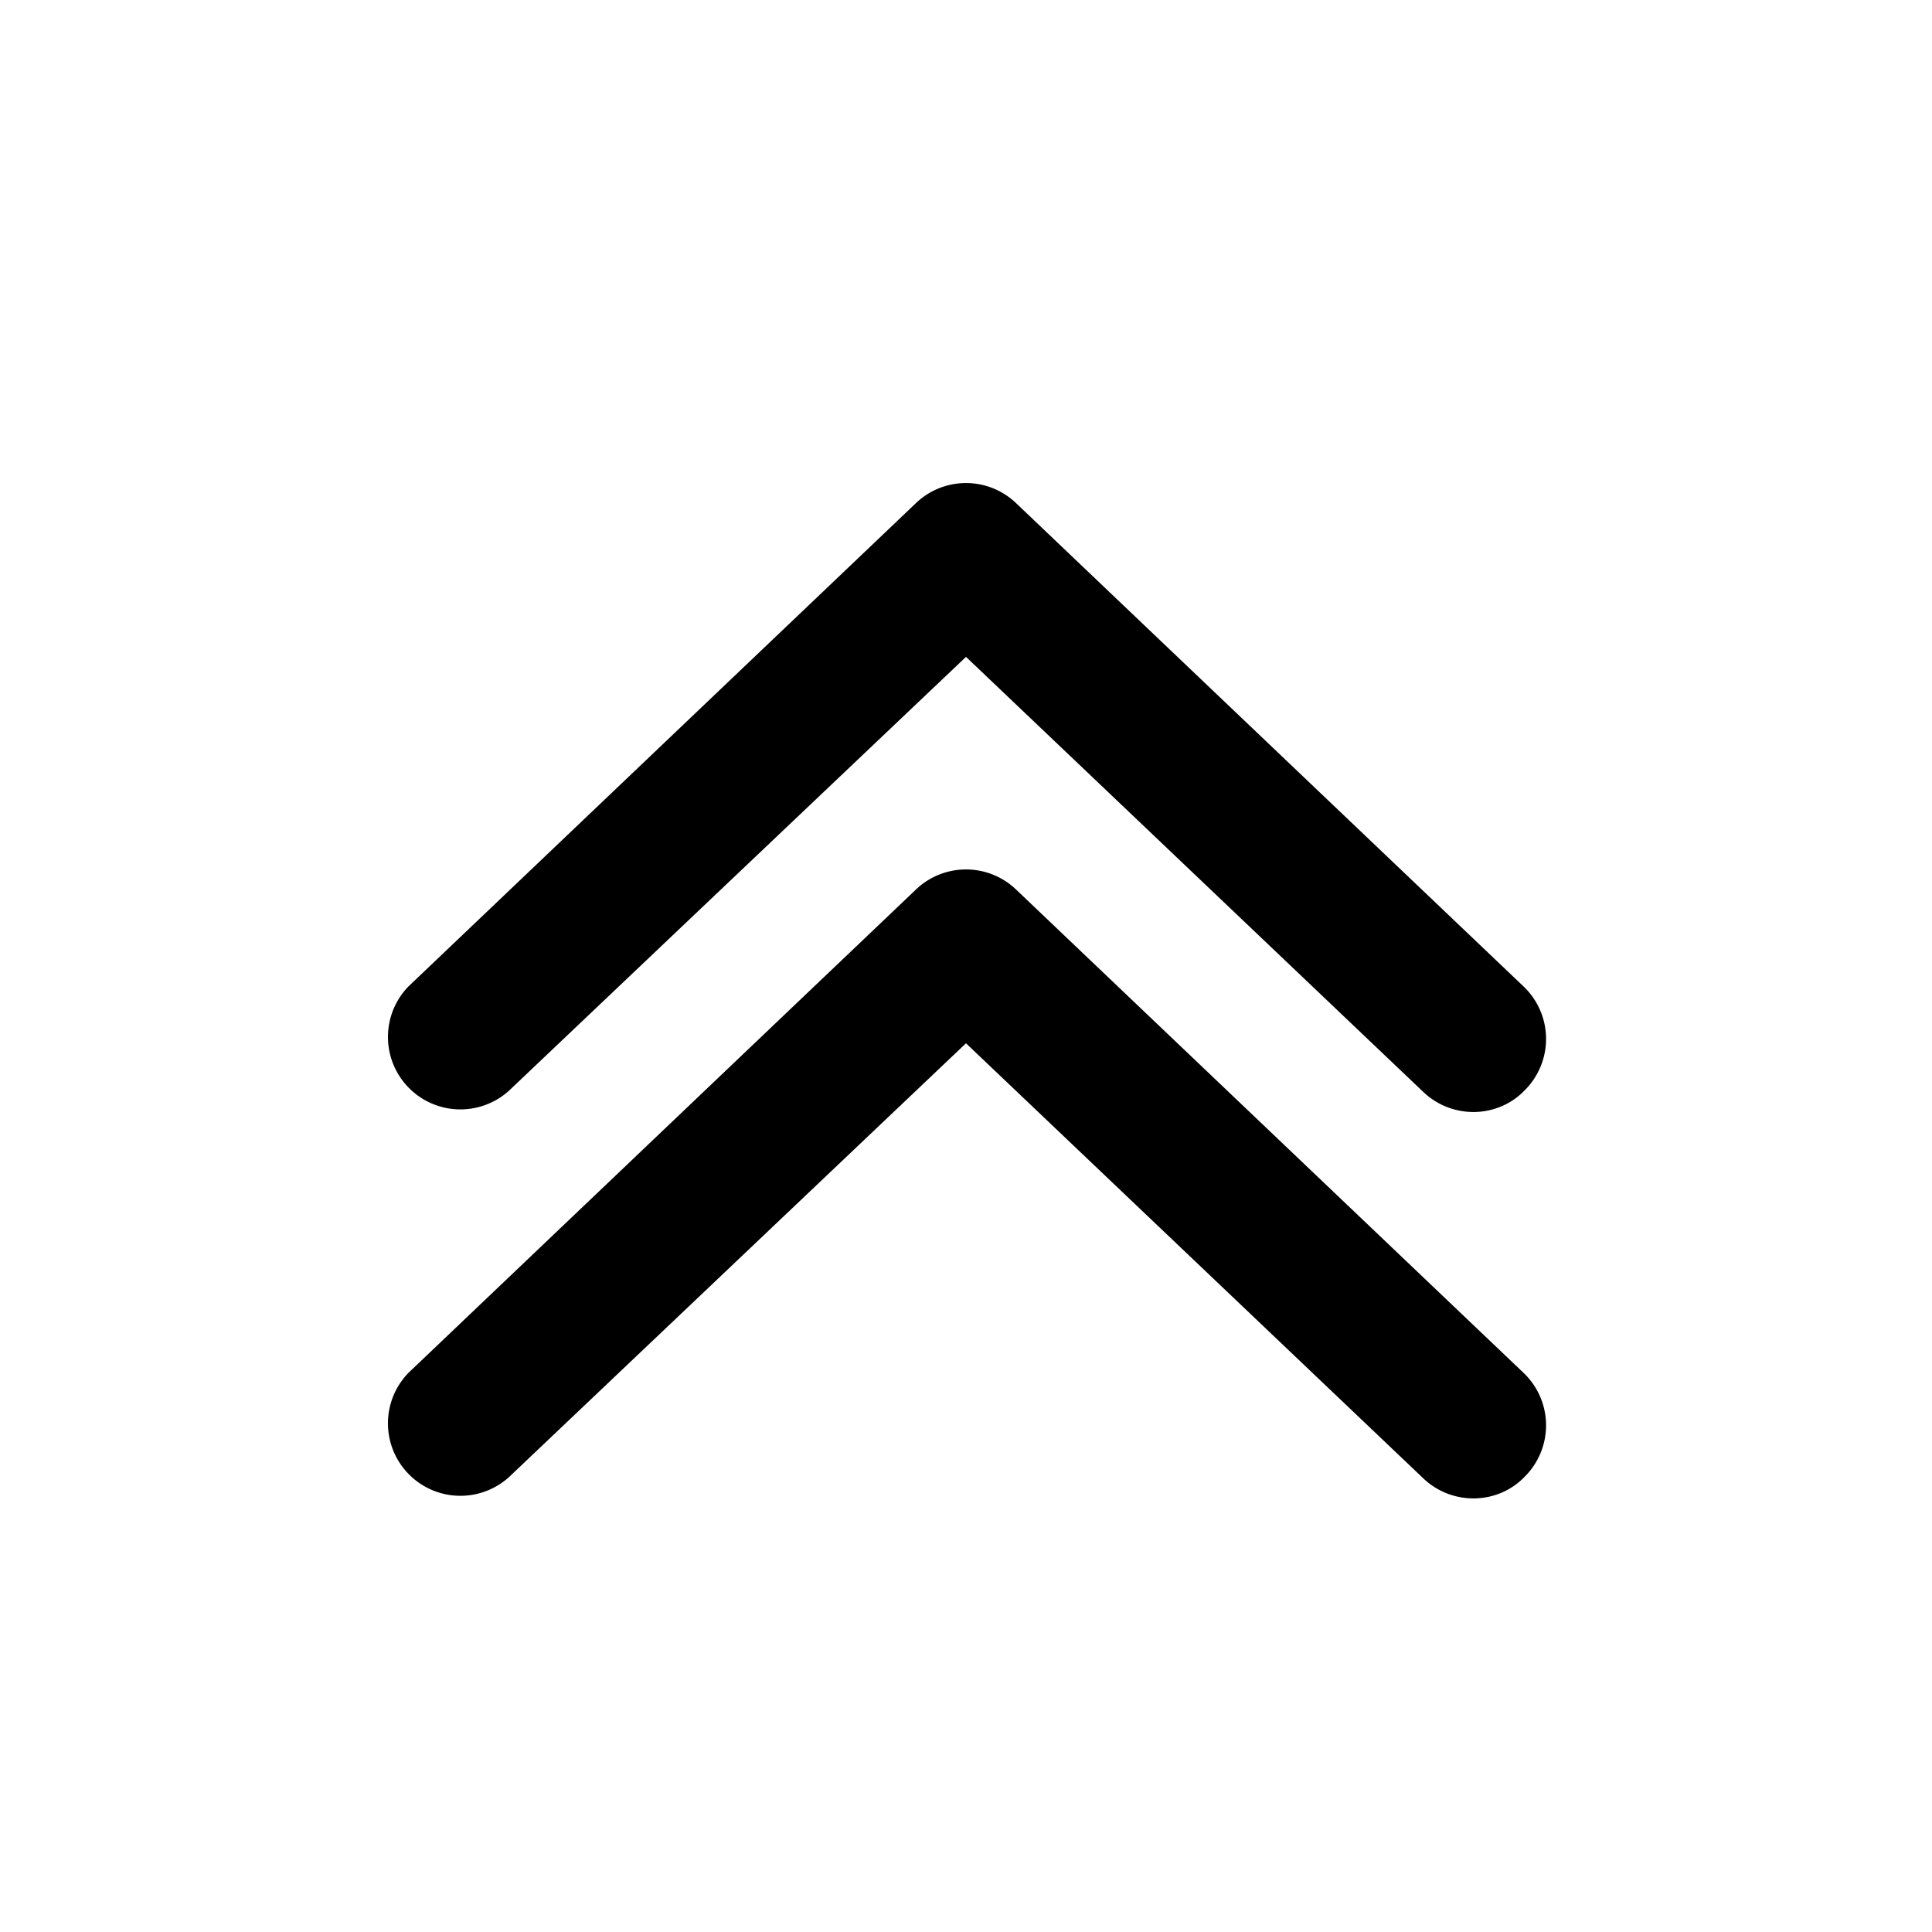 <svg width="20" height="20" viewBox="0 0 20 20" xmlns="http://www.w3.org/2000/svg"><path d="M15.8 11.27a.75.75 0 00-.03-1.06l-5.25-5a.75.75 0 00-1.04 0l-5.25 5a.75.75 0 001.04 1.08L10 6.8l4.73 4.5c.3.29.78.28 1.06-.02zm0 4a.75.75 0 00-.03-1.06l-5.25-5a.75.75 0 00-1.04 0l-5.25 5a.75.75 0 001.04 1.08L10 10.8l4.73 4.5c.3.29.78.28 1.06-.02z"/></svg>